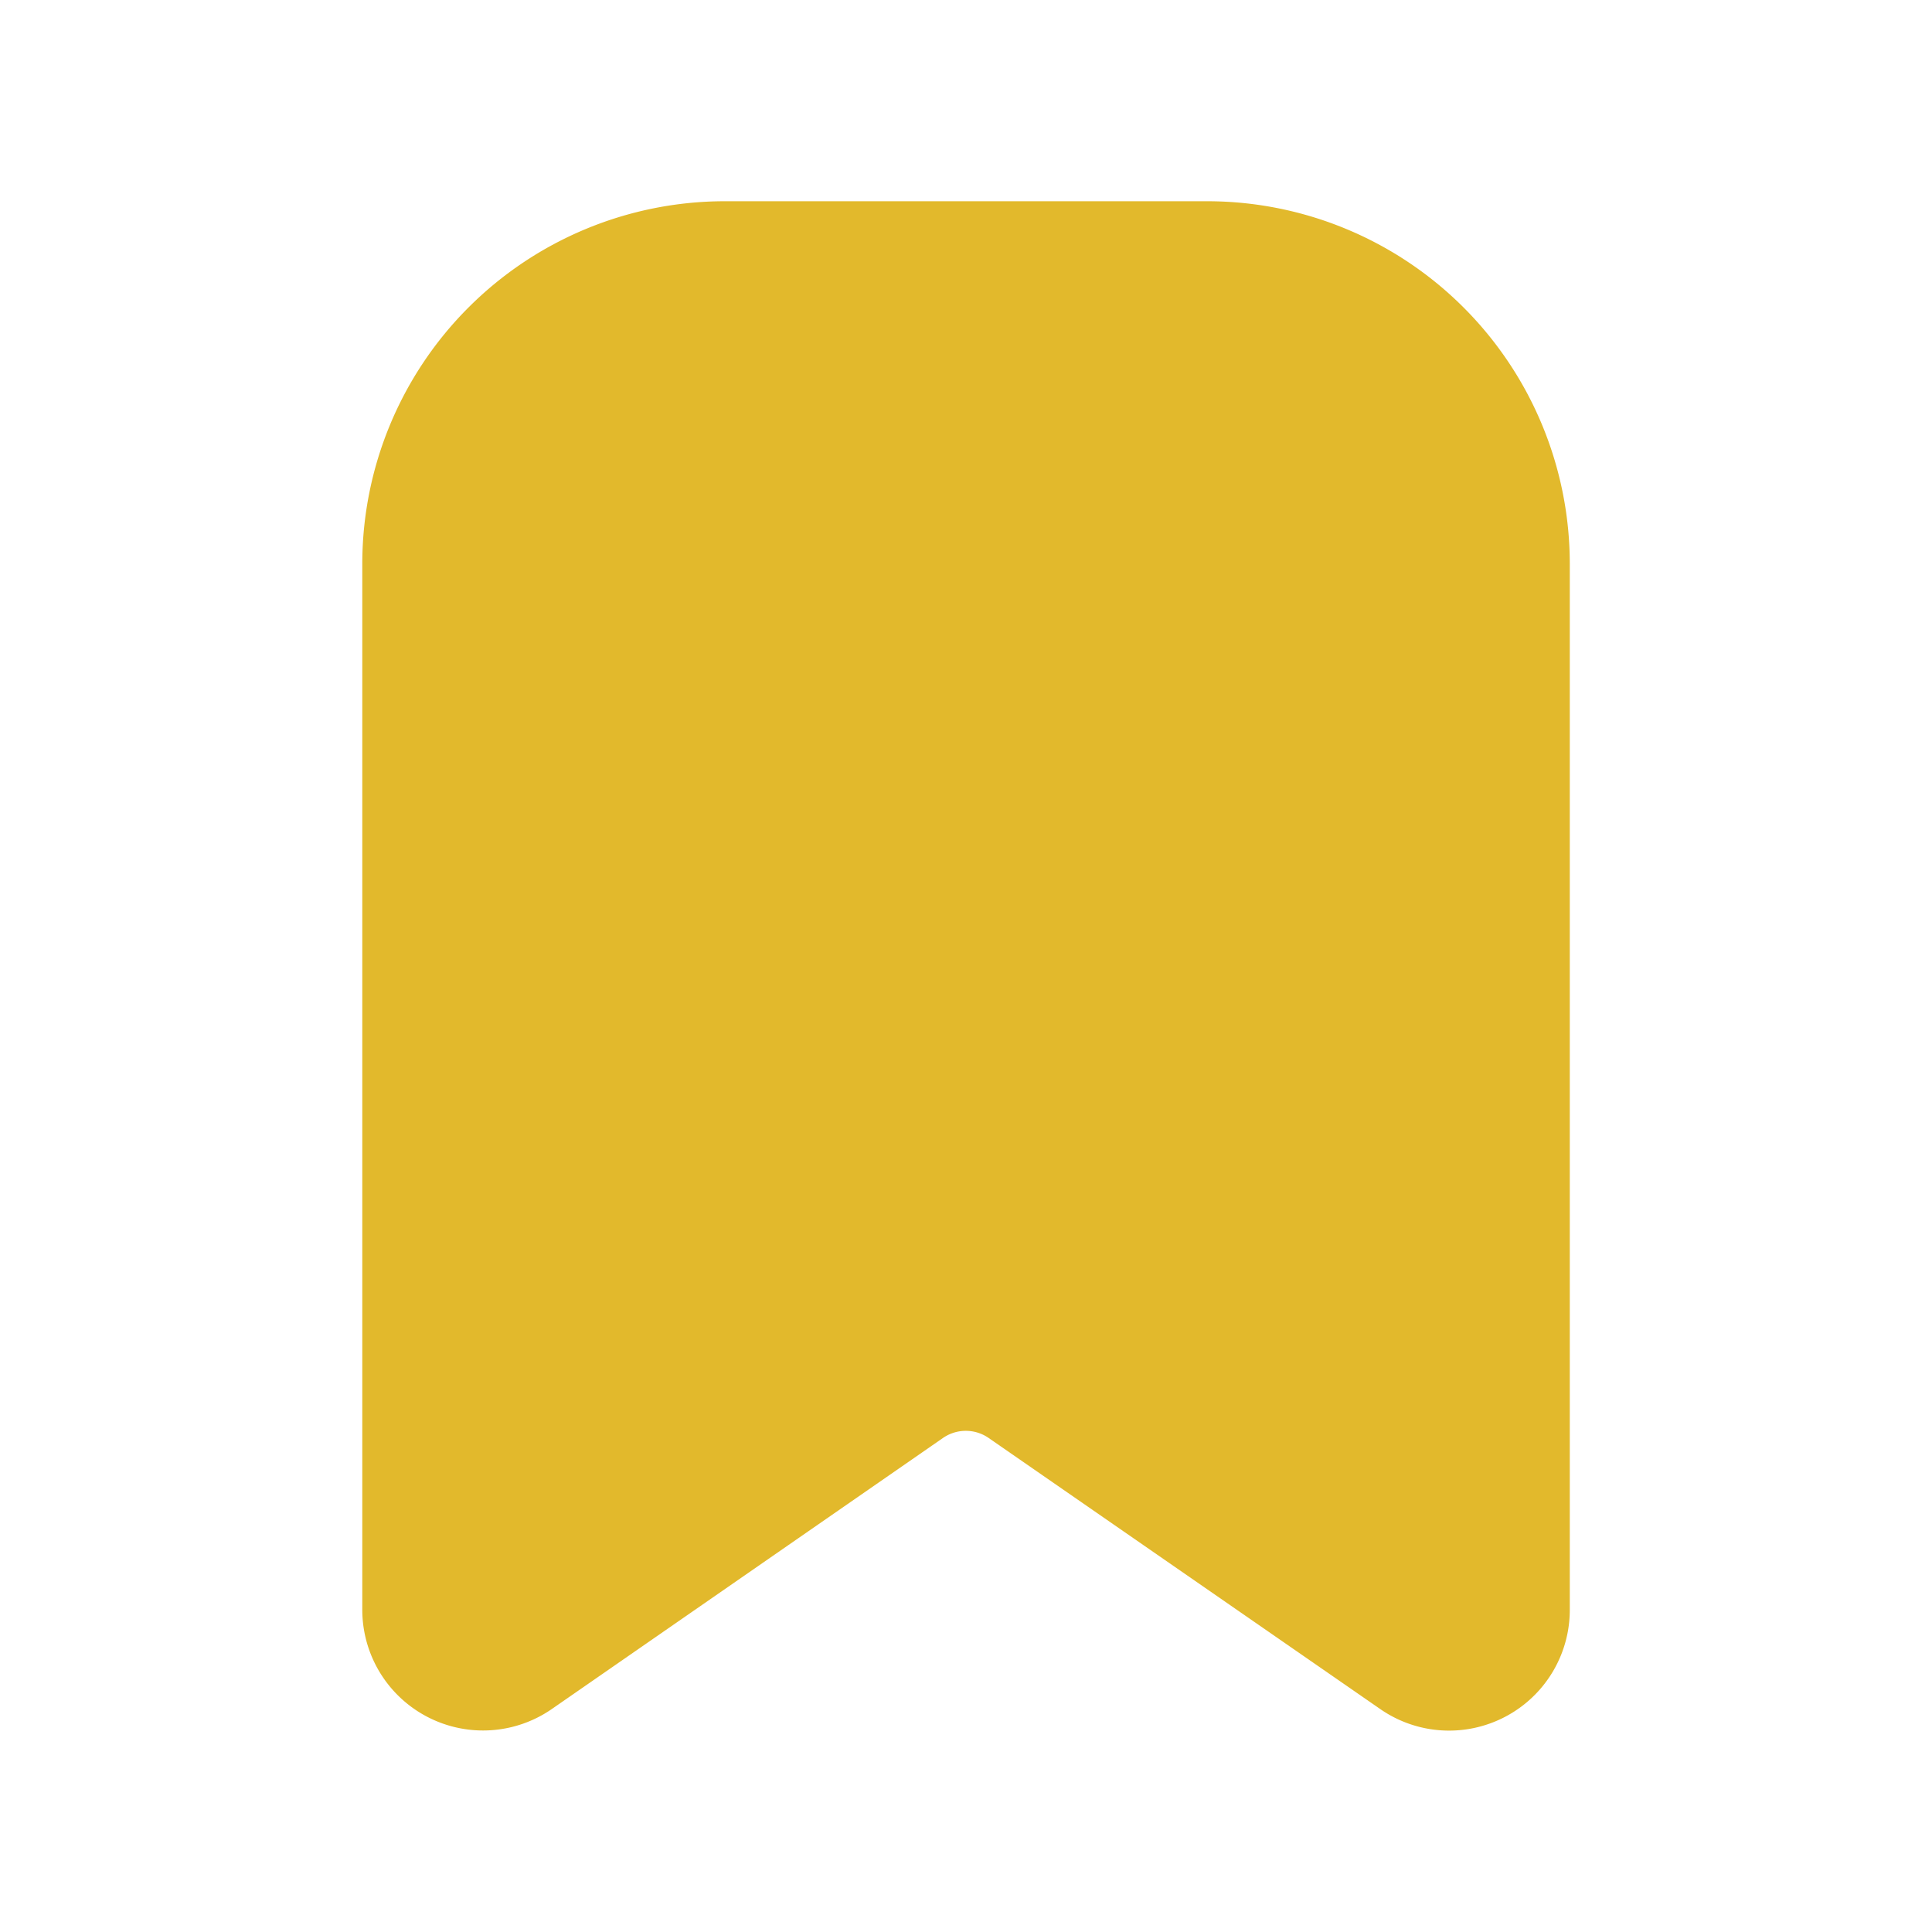 <svg xmlns="http://www.w3.org/2000/svg" width="25" height="25" viewBox="0 0 25 25">
  <g id="Group_48216" data-name="Group 48216" transform="translate(-5855 2516)">
    <rect id="Path" width="25" height="25" transform="translate(5855 -2516)" fill="rgba(255,255,255,0)"/>
    <path id="bookmark-Filled_1_" d="M463.125,2488.187v13.54a1.562,1.562,0,0,1-2.453,1.284l-5.066-3.507a.519.519,0,0,0-.593,0l-5.061,3.507a1.563,1.563,0,0,1-2.452-1.284v-13.54a4.693,4.693,0,0,1,4.688-4.687h6.25A4.693,4.693,0,0,1,463.125,2488.187Z" transform="translate(5412.188 -4996.896)" fill="#e2b92c"/>
  </g>
</svg>
